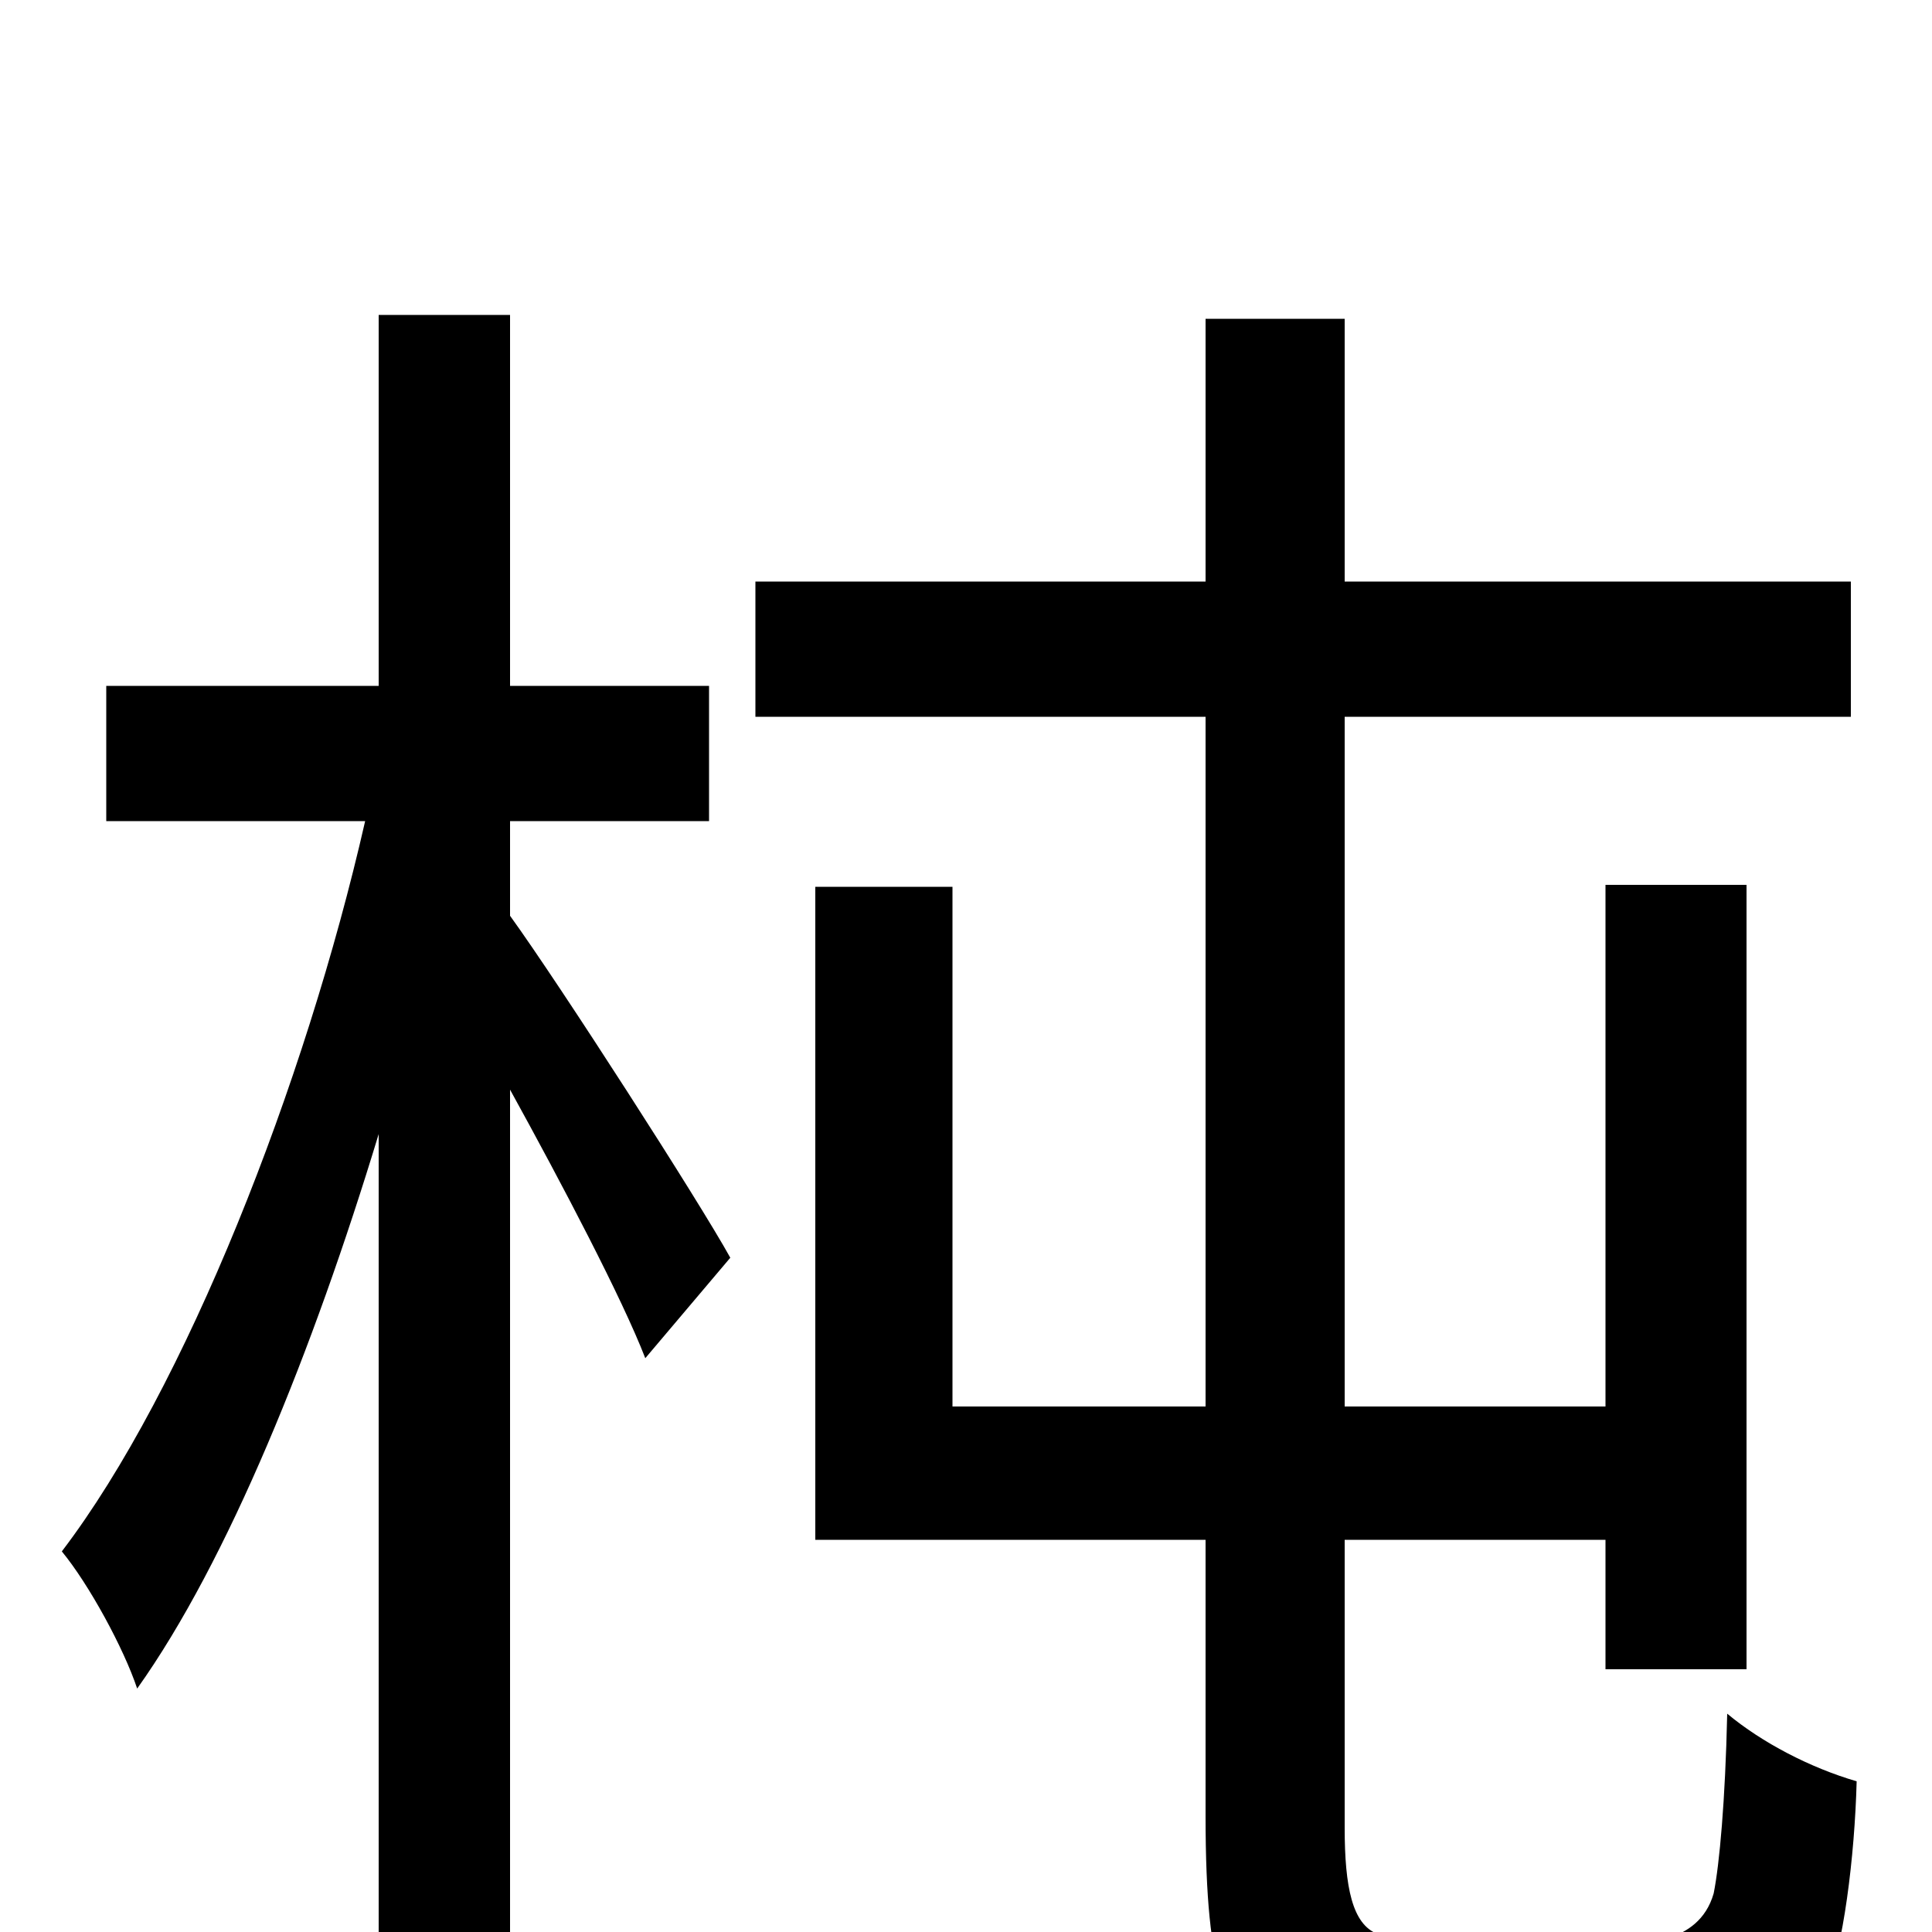 <svg xmlns="http://www.w3.org/2000/svg" viewBox="0 -1000 1000 1000">
	<path fill="#000000" d="M264 -575H367V-645H264V-837H196V-645H55V-575H189C158 -439 96 -281 32 -197C46 -180 64 -147 71 -126C118 -192 162 -301 196 -413V76H264V-436C291 -387 322 -328 334 -297L378 -349C362 -378 290 -490 264 -526ZM750 7C735 7 723 5 713 1C700 -4 696 -23 696 -54V-203H831V-136H904V-542H831V-272H696V-629H958V-699H696V-835H624V-699H391V-629H624V-272H493V-541H422V-203H624V-60C624 25 635 44 658 58C679 71 711 77 736 77H826C853 77 882 74 902 67C924 60 937 48 945 29C954 9 960 -39 961 -78C937 -85 912 -98 894 -113C893 -68 890 -35 887 -20C883 -6 873 0 864 3C855 6 837 7 819 7Z"/>
</svg>